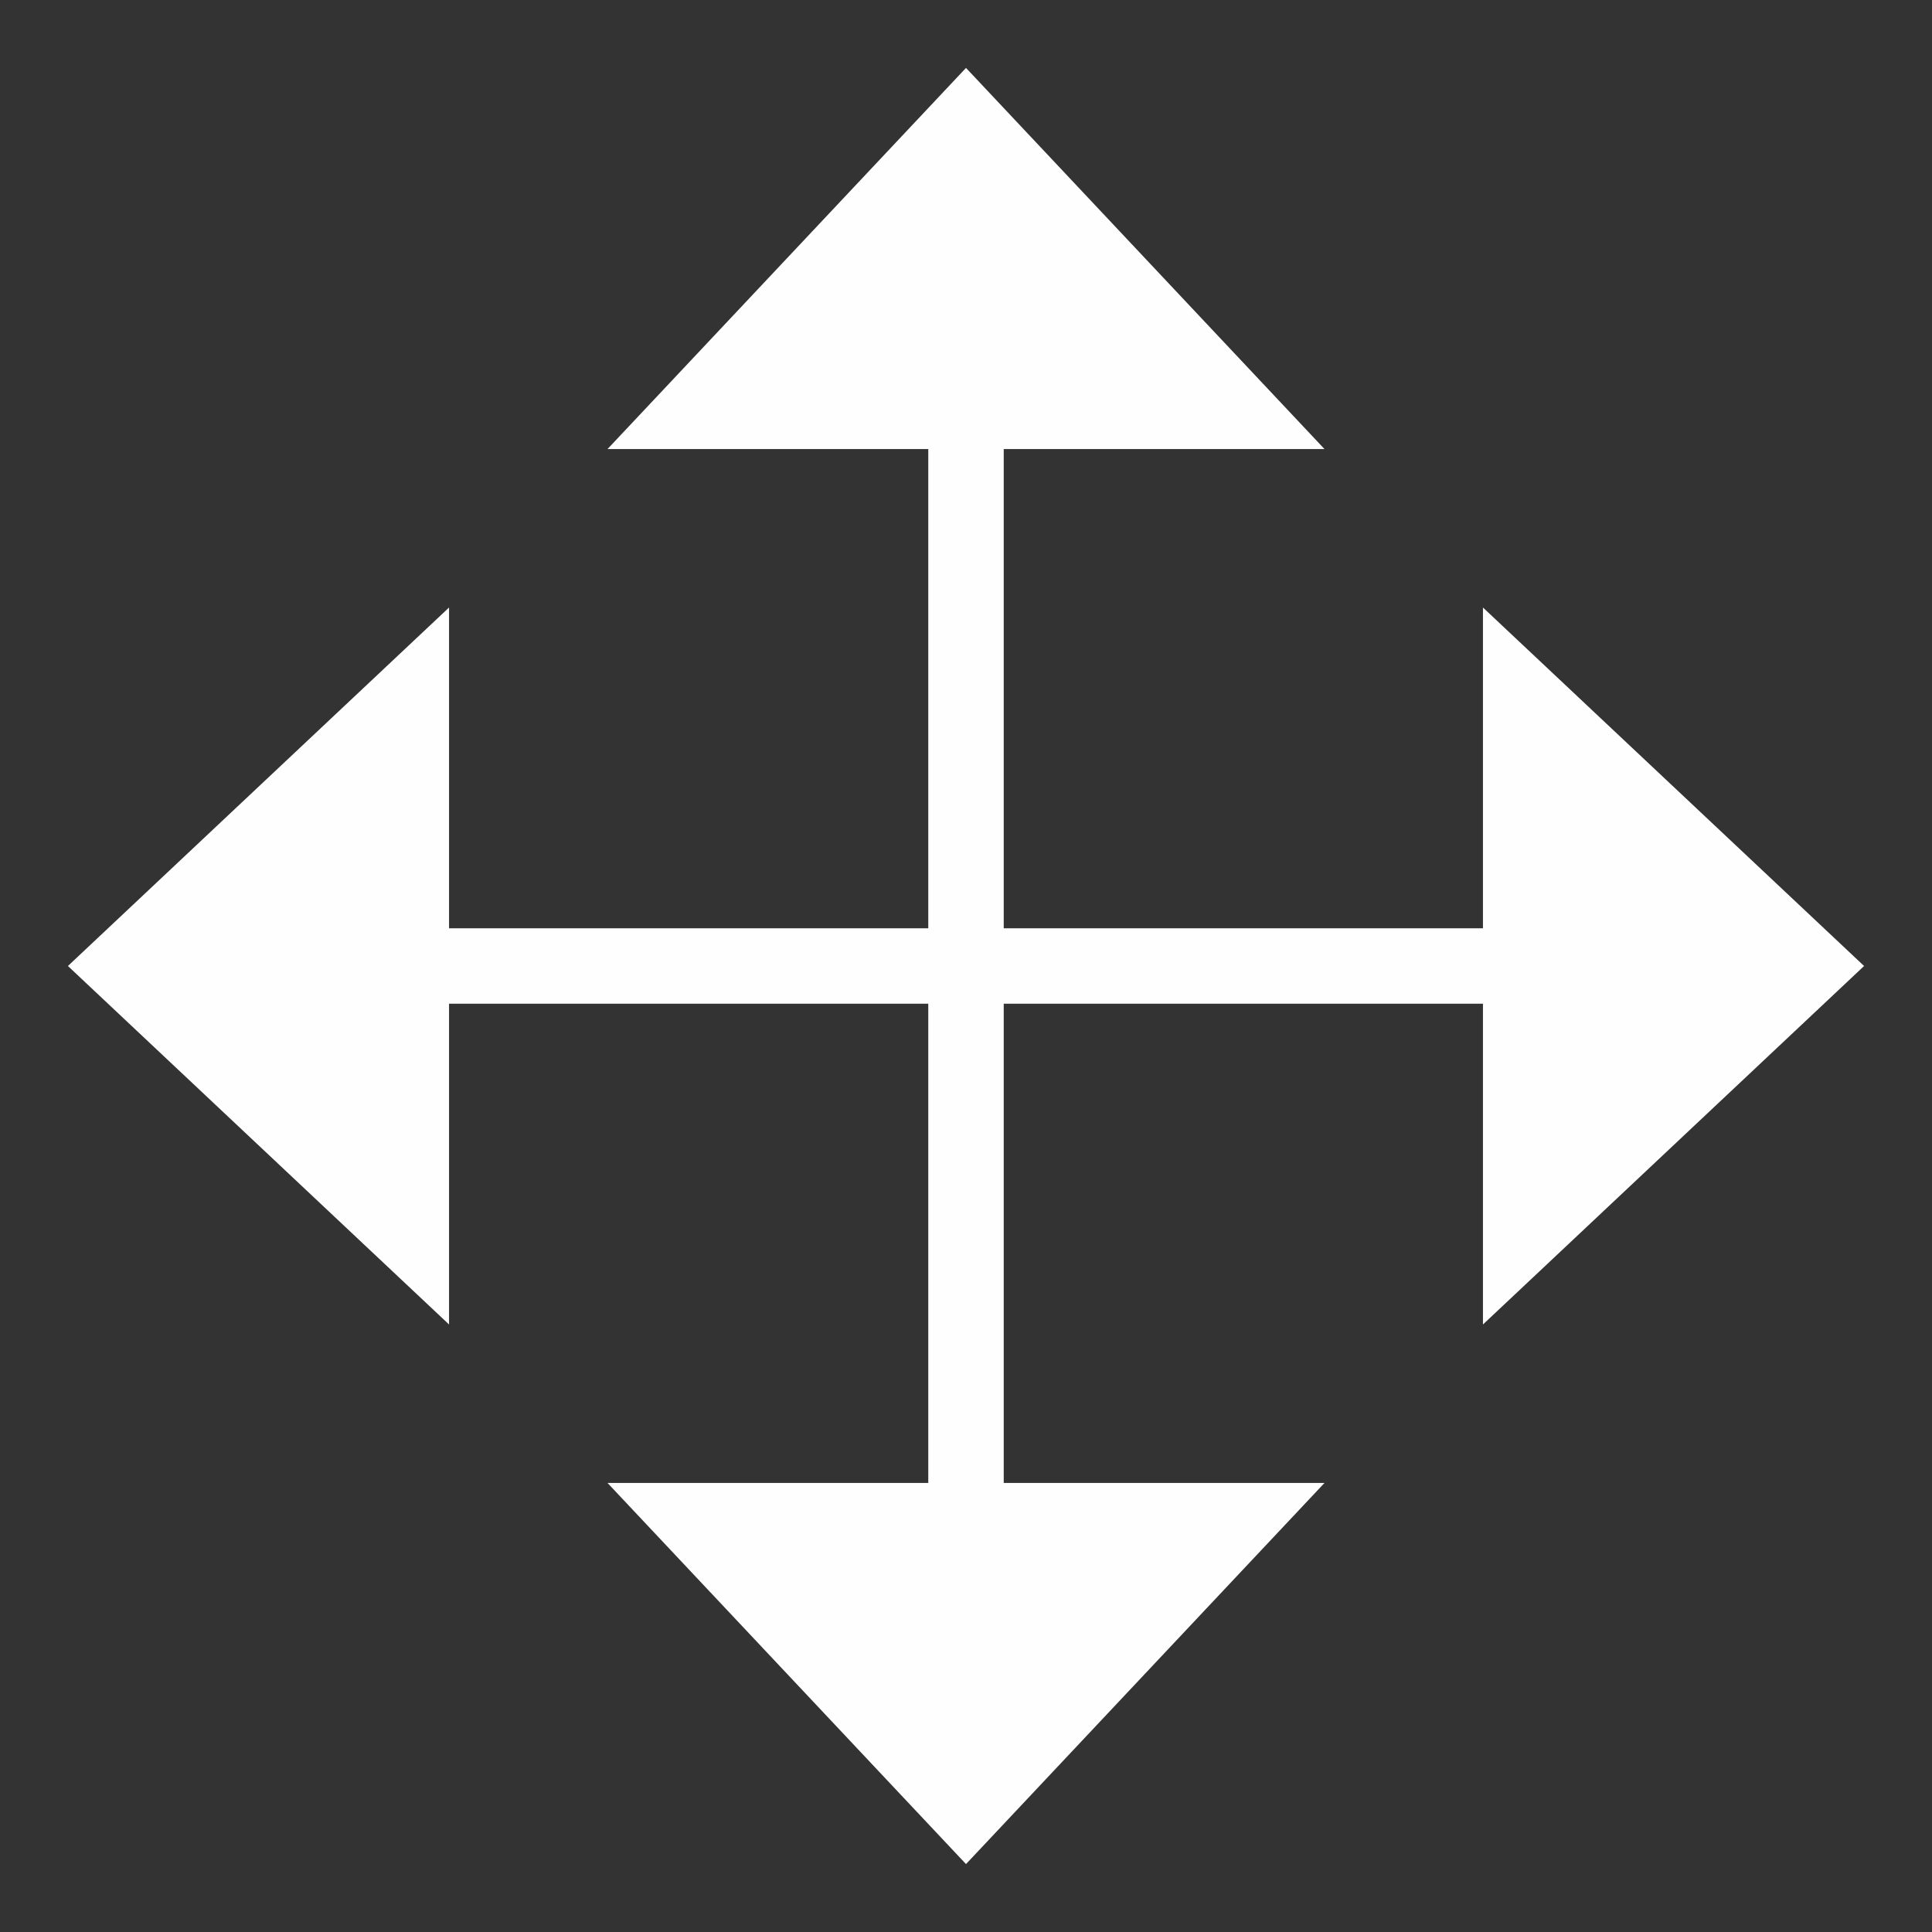 <?xml version="1.0" encoding="UTF-8"?>
<!DOCTYPE svg PUBLIC "-//W3C//DTD SVG 1.1//EN" "http://www.w3.org/Graphics/SVG/1.1/DTD/svg11.dtd">
<!-- Creator: CorelDRAW X8 -->
<svg xmlns="http://www.w3.org/2000/svg" xml:space="preserve" width="512px" height="512px" version="1.1" style="shape-rendering:geometricPrecision; text-rendering:geometricPrecision; image-rendering:optimizeQuality; fill-rule:evenodd; clip-rule:evenodd"
viewBox="0 0 512 512"
 xmlns:xlink="http://www.w3.org/1999/xlink">
 <rect x="0" y="0" width="512" height="512" fill="#333333" stroke="none"/>
 <defs>
  <style type="text/css">
   <![CDATA[
    .fil0 {fill:none}
    .fil1 {fill:#FEFEFE;fill-rule:nonzero}
   ]]>
  </style>
 </defs>
 <g id="Layer_x0020_1">
  <rect class="fil0" width="512" height="512"/>
  <path class="fil1" d="M256 18l95 101 -85 0 0 127 127 0 0 -85 101 95 -101 95 0 -85 -127 0 0 127 85 0 -95 101 -95 -101 85 0 0 -127 -127 0 0 85 -101 -95 101 -95 0 85 127 0 0 -127 -85 0 95 -101zm48 51m4 50m-42 64m63 63m64 -42m50 4m0 96m-50 4m-64 -42m-63 63m42 64m-4 50m-96 0m-4 -50m42 -64m-63 -63m-64 42m-50 -4m0 -96m50 -4m64 42m63 -63m-42 -64m4 -50"/>
 </g>
</svg>
